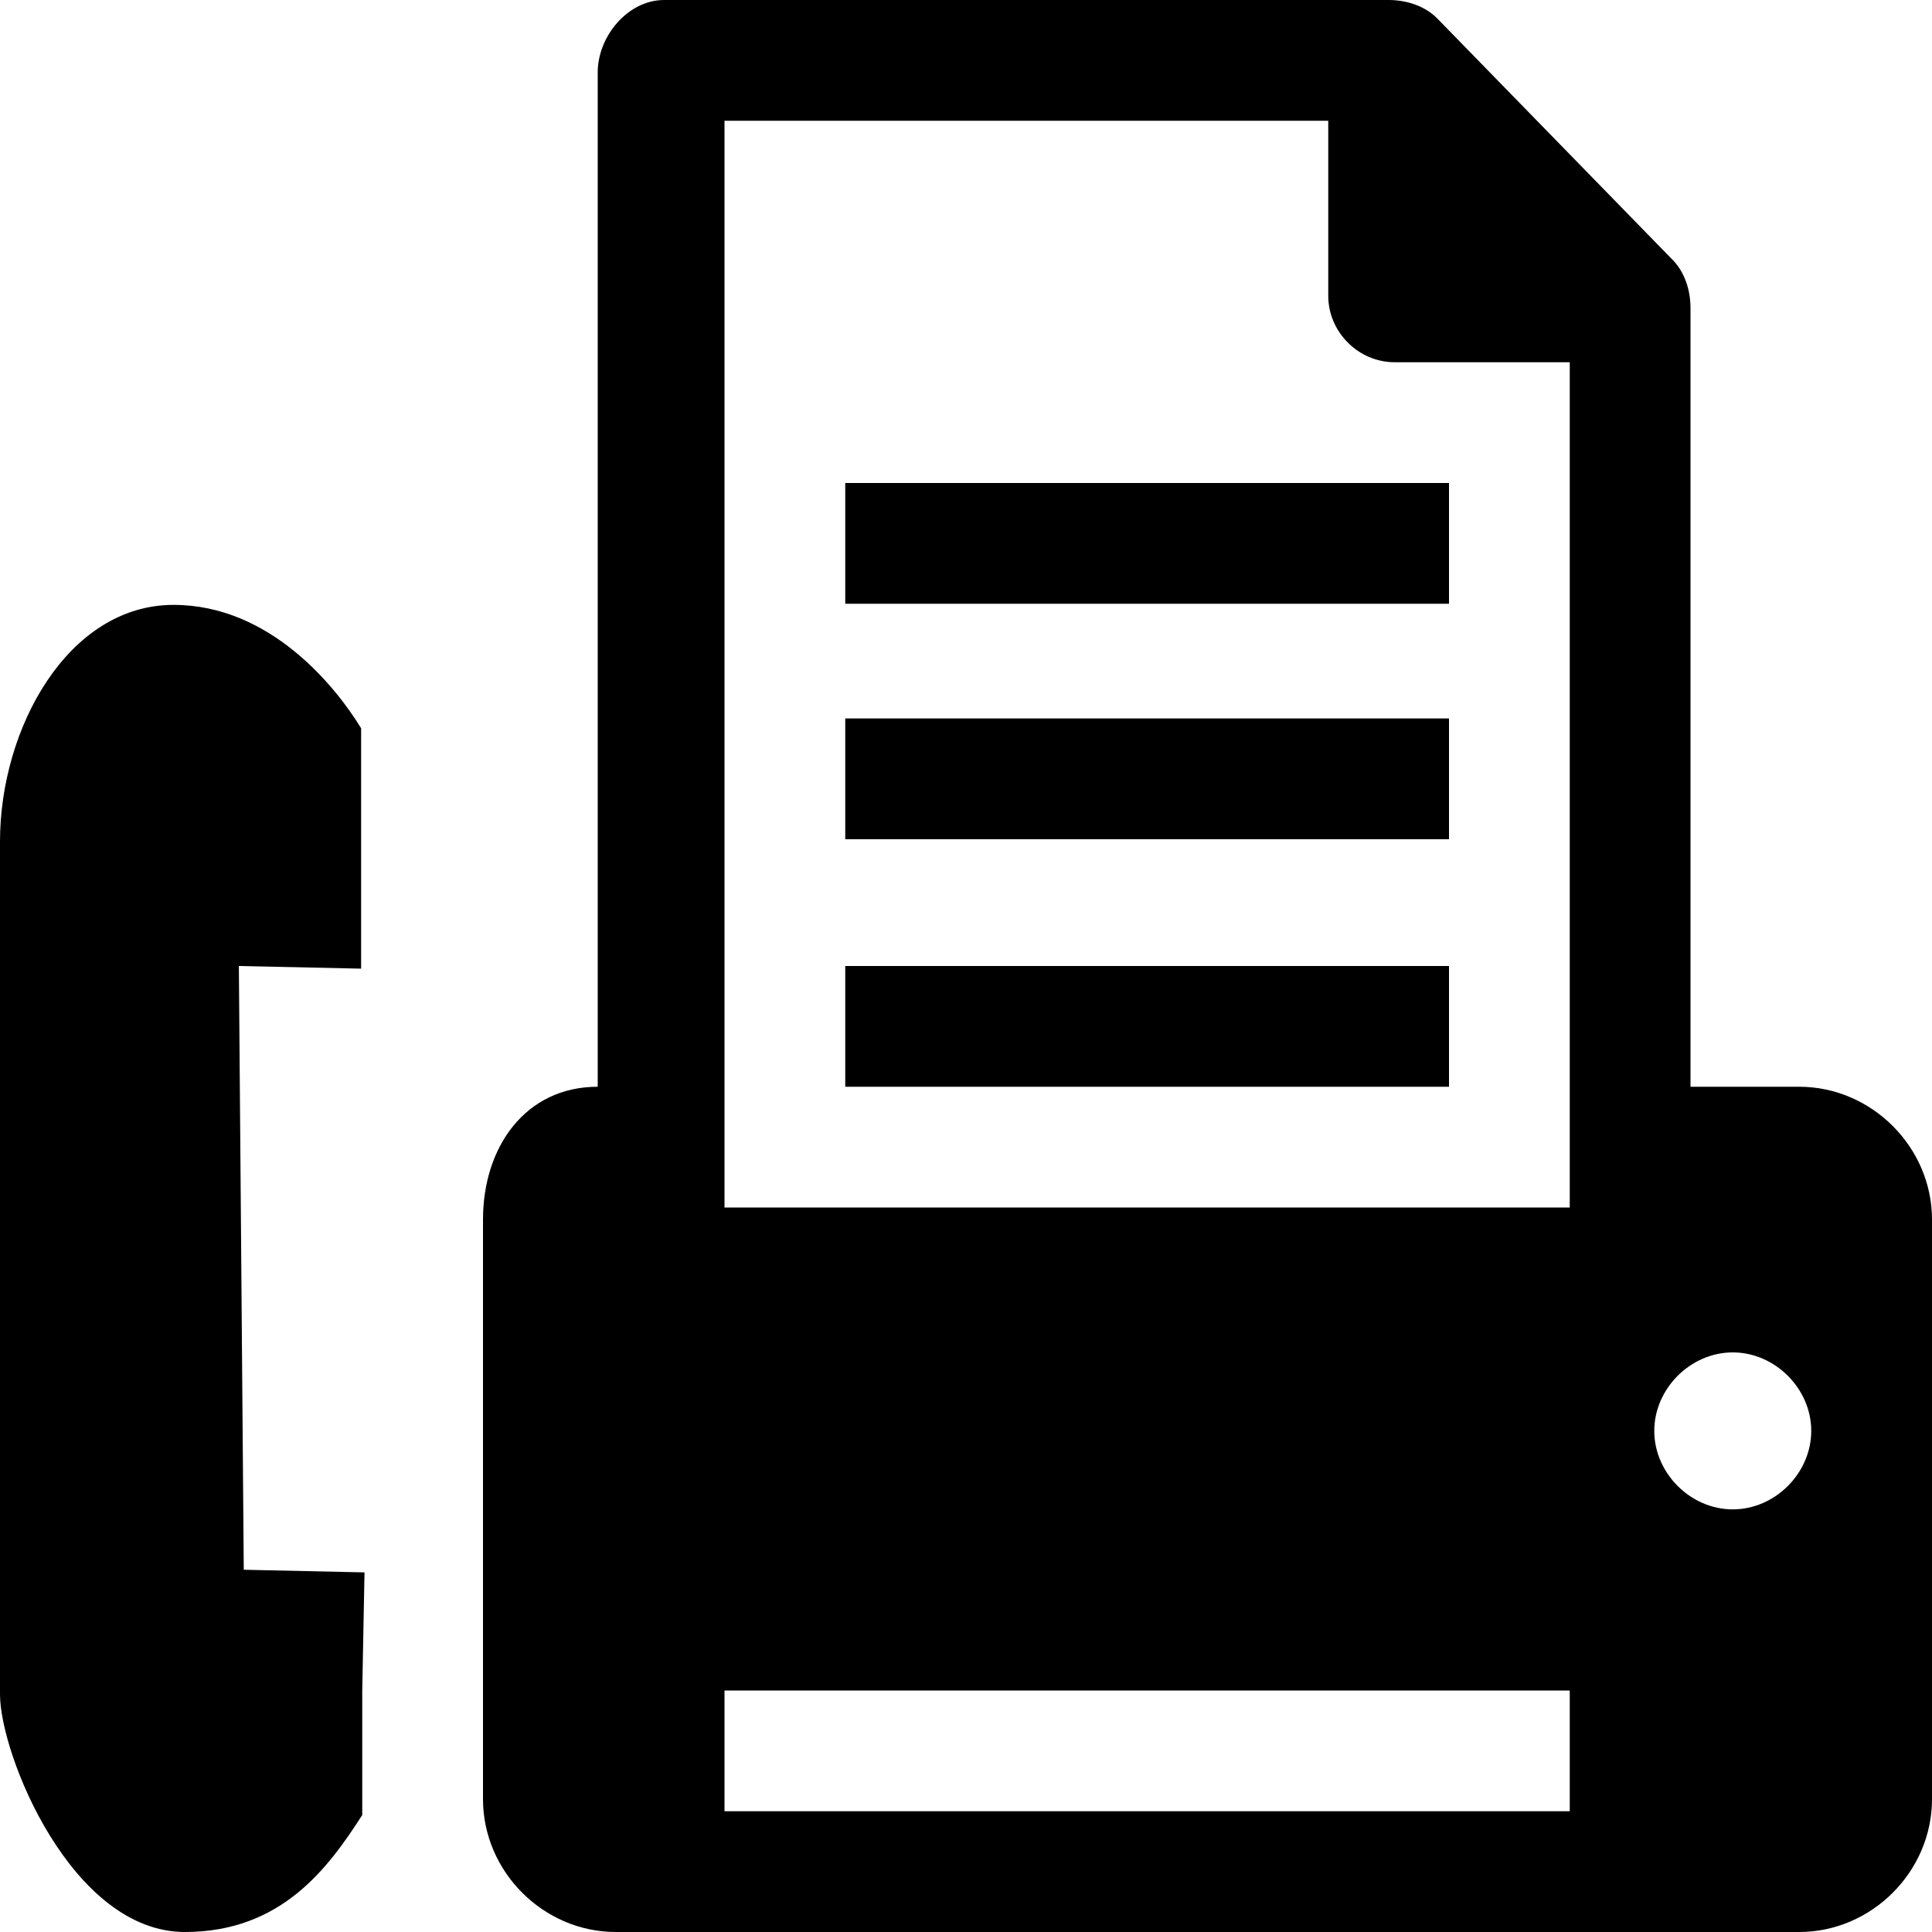 <svg xmlns="http://www.w3.org/2000/svg" viewBox="0 0 512 512"><path d="M384 288H224v-32h160v32zm32 160H192v32h224v-32zm-32-257.6H224v32h160v-32zm0-62.4H224v32h160v-32zM128 323.2c0-19.2 11.2-35.2 30.4-35.2V19.2c0-9.6 8-19.2 17.6-19.2h192c4.8 0 9.6 1.6 12.8 4.8l62.4 64c3.2 3.2 4.8 8 4.8 12.8V288h28.8c19.2 0 35.2 16 35.2 35.2v153.6c0 19.2-16 35.2-35.2 35.2H163.2c-19.2 0-35.2-16-35.2-35.2V323.2zM96 448v33c-9 14-21.4 31-47 31-30 0-49-47-49-63V223c0-30 18-62.7 46-62.7 25.6 0 43 21.7 49.7 32.7v63.7l-32.4-.7 1.3 160 32 .7L96 448zM414.4 96h-44.8C360 96 352 88 352 78.4V32H192v288h224V96h-1.6zM480 379.2c0-11.2-9.6-20.8-20.8-20.8s-20.8 9.6-20.8 20.8S448 400 459.2 400s20.8-9.6 20.8-20.8z"/></svg>